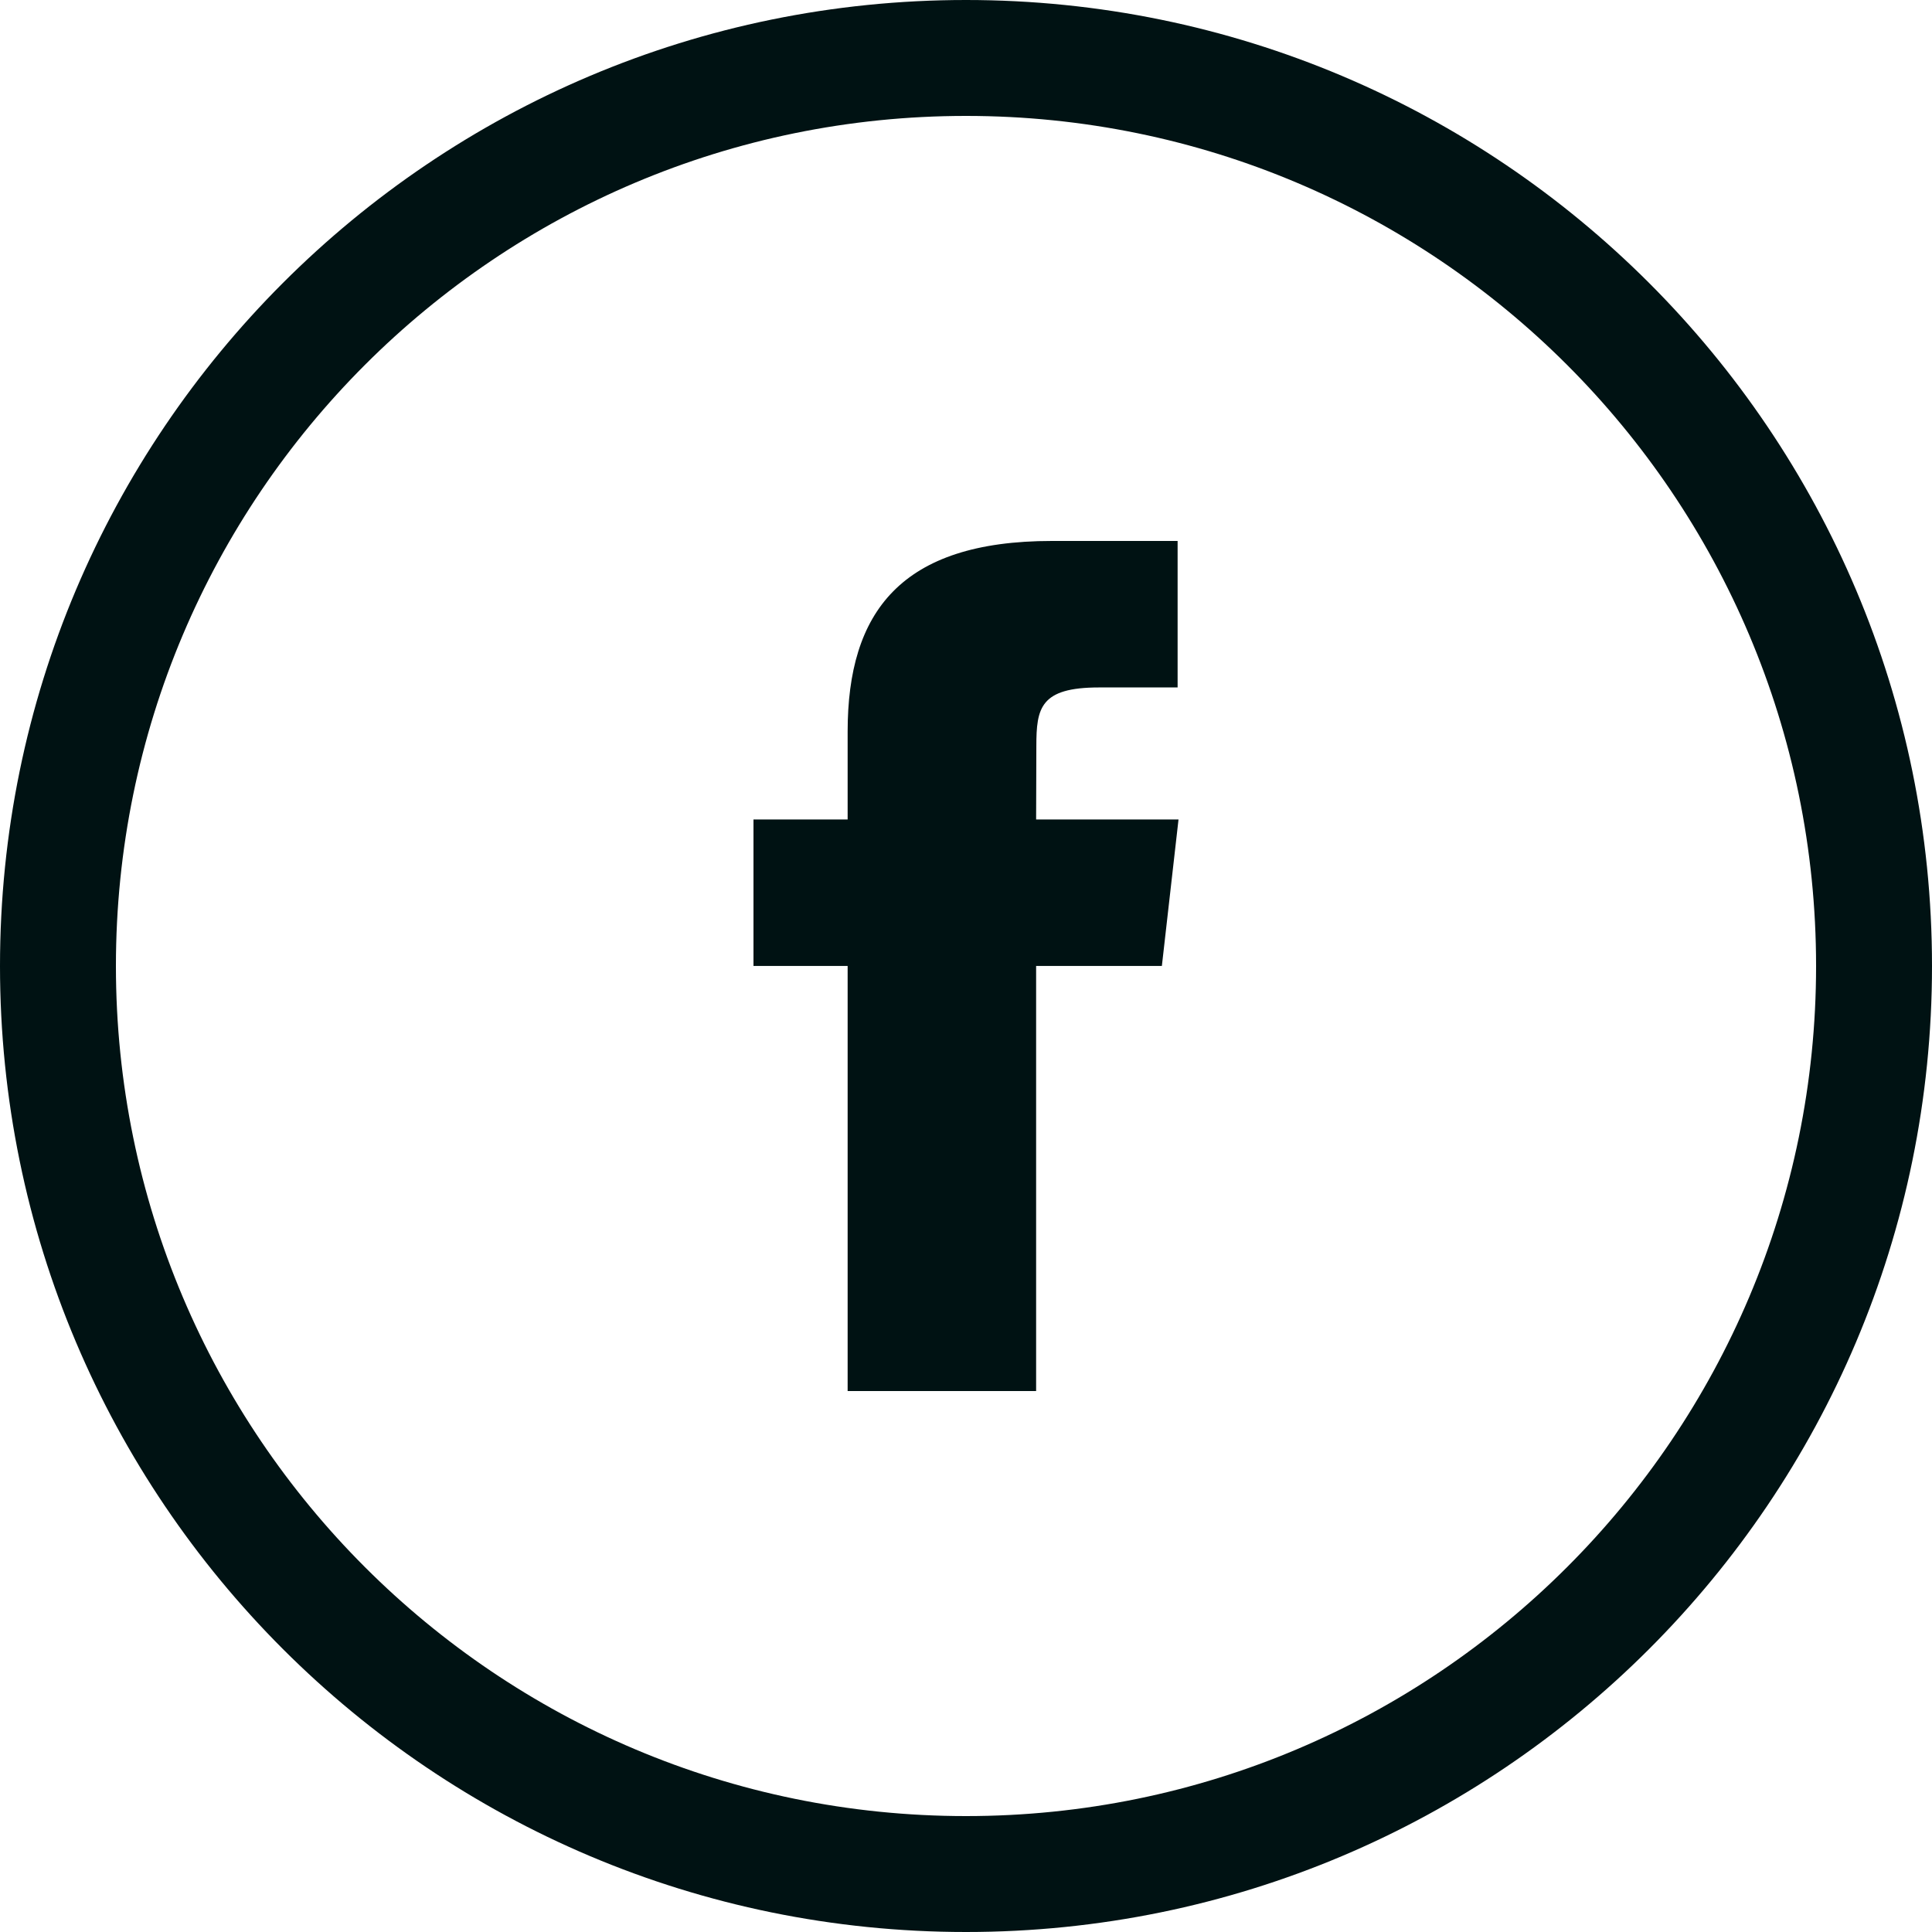 <svg width="34" height="34" viewBox="0 0 34 34" fill="none" xmlns="http://www.w3.org/2000/svg">
<path fill-rule="evenodd" clip-rule="evenodd" d="M17 34C26.389 34 34 26.389 34 17C34 7.611 26.389 0 17 0C7.611 0 0 7.611 0 17C0 26.389 7.611 34 17 34ZM17 31.96C25.262 31.96 31.96 25.262 31.96 17C31.96 8.738 25.262 2.04 17 2.04C8.738 2.04 2.04 8.738 2.04 17C2.04 25.262 8.738 31.96 17 31.96ZM18.234 24.48V16.999H20.447L20.74 14.421H18.234L18.238 13.131C18.238 12.459 18.306 12.098 19.341 12.098H20.724V9.52H18.511C15.853 9.52 14.917 10.771 14.917 12.874V14.421H13.26V16.999H14.917V24.48H18.234Z" fill="#001213"/>
</svg>
